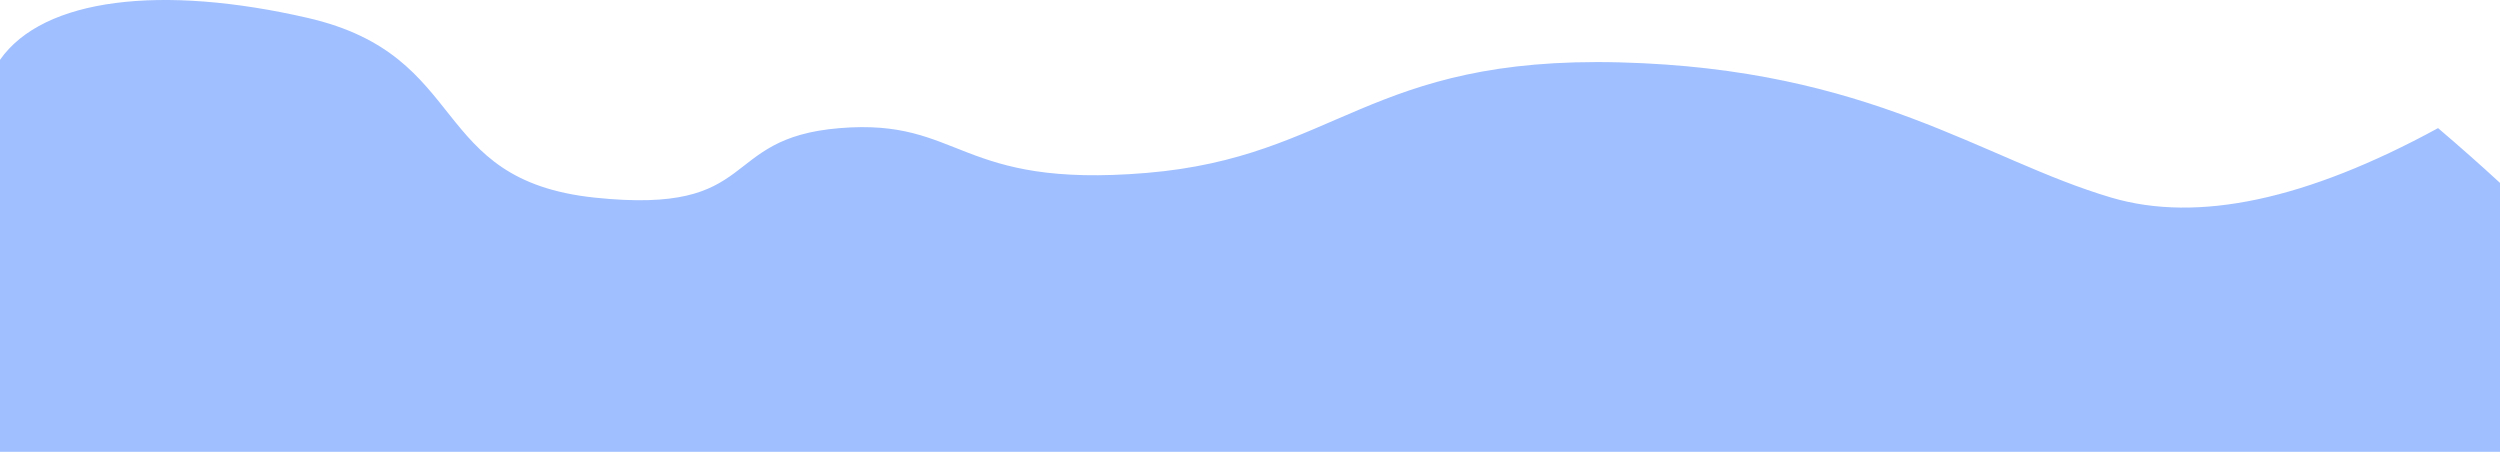 <?xml version="1.0" encoding="UTF-8"?>
<svg width="1400px" height="253px" viewBox="0 0 1400 253" version="1.1" xmlns="http://www.w3.org/2000/svg" xmlns:xlink="http://www.w3.org/1999/xlink">
    <title>Combined Shape</title>
    <g id="idea1" stroke="none" stroke-width="1" fill="none" fill-rule="evenodd">
        <g id="detskaduse_otazky" transform="translate(0, -759)" fill="#9FBFFF">
            <path d="M172.36,769.043 C264.217,790.205 239.158,859.794 333.095,869.676 C427.032,879.559 401.524,836.386 470.237,830.747 C538.951,825.108 535.737,864.744 642.094,855.836 C748.451,846.928 766.173,790.317 907.004,793.925 C1047.835,797.532 1110.042,848.342 1182.39,869.676 C1230.622,883.899 1291.599,870.923 1365.32,830.747 C1377.468,841.099 1389.032,851.329 1400.012,861.437 L1400,1012 L-1.71684889e-12,1012 L-0.002,792.506 C24.383,757.724 90.726,750.237 172.36,769.043 Z" id="Combined-Shape"></path>
        </g>
    </g>
</svg>